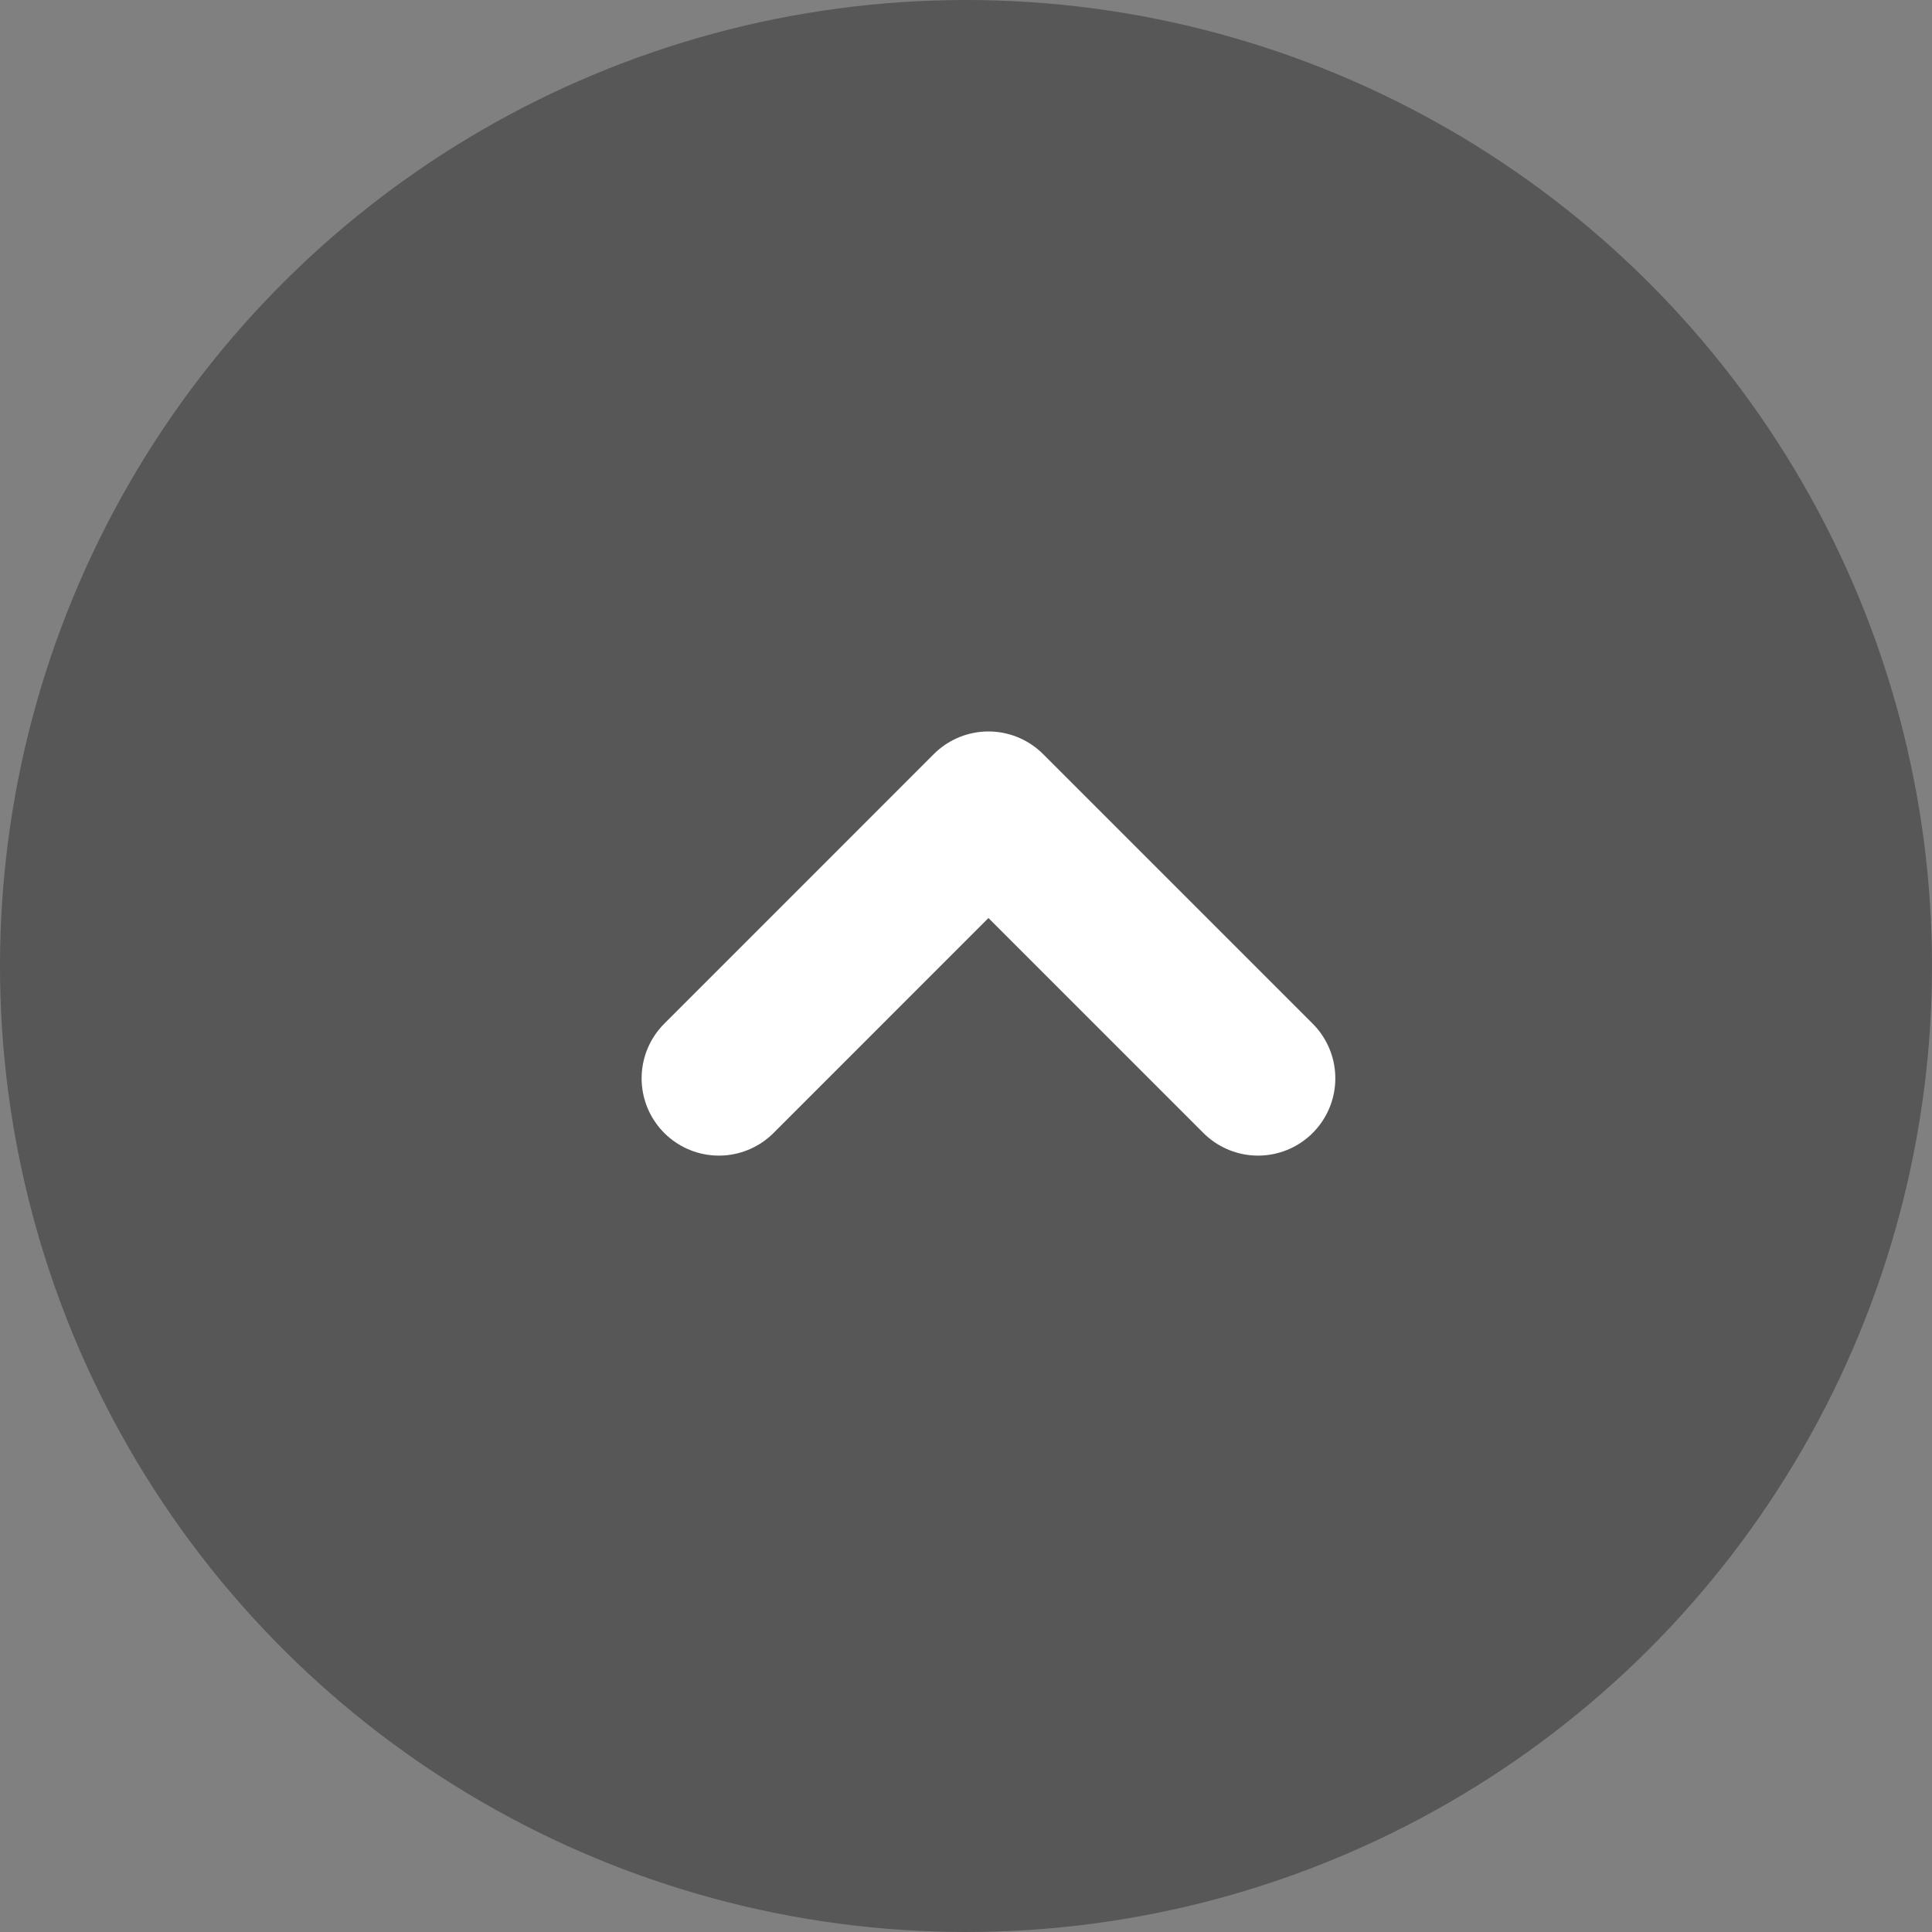 <svg width="50" height="50" viewBox="0 0 50 50" fill="none" xmlns="http://www.w3.org/2000/svg">
<rect x="0" y="0" width="50" height="50" fill="#808080" stroke="none"/>
<circle opacity="0.4" cx="25" cy="25" r="25" transform="rotate(-90 25 25)" fill="#1C1B1B"/>
<path d="M32.558 27.907L25.581 20.93L18.605 27.907" stroke="white" stroke-width="4" stroke-linecap="round" stroke-linejoin="round"/>
</svg>
